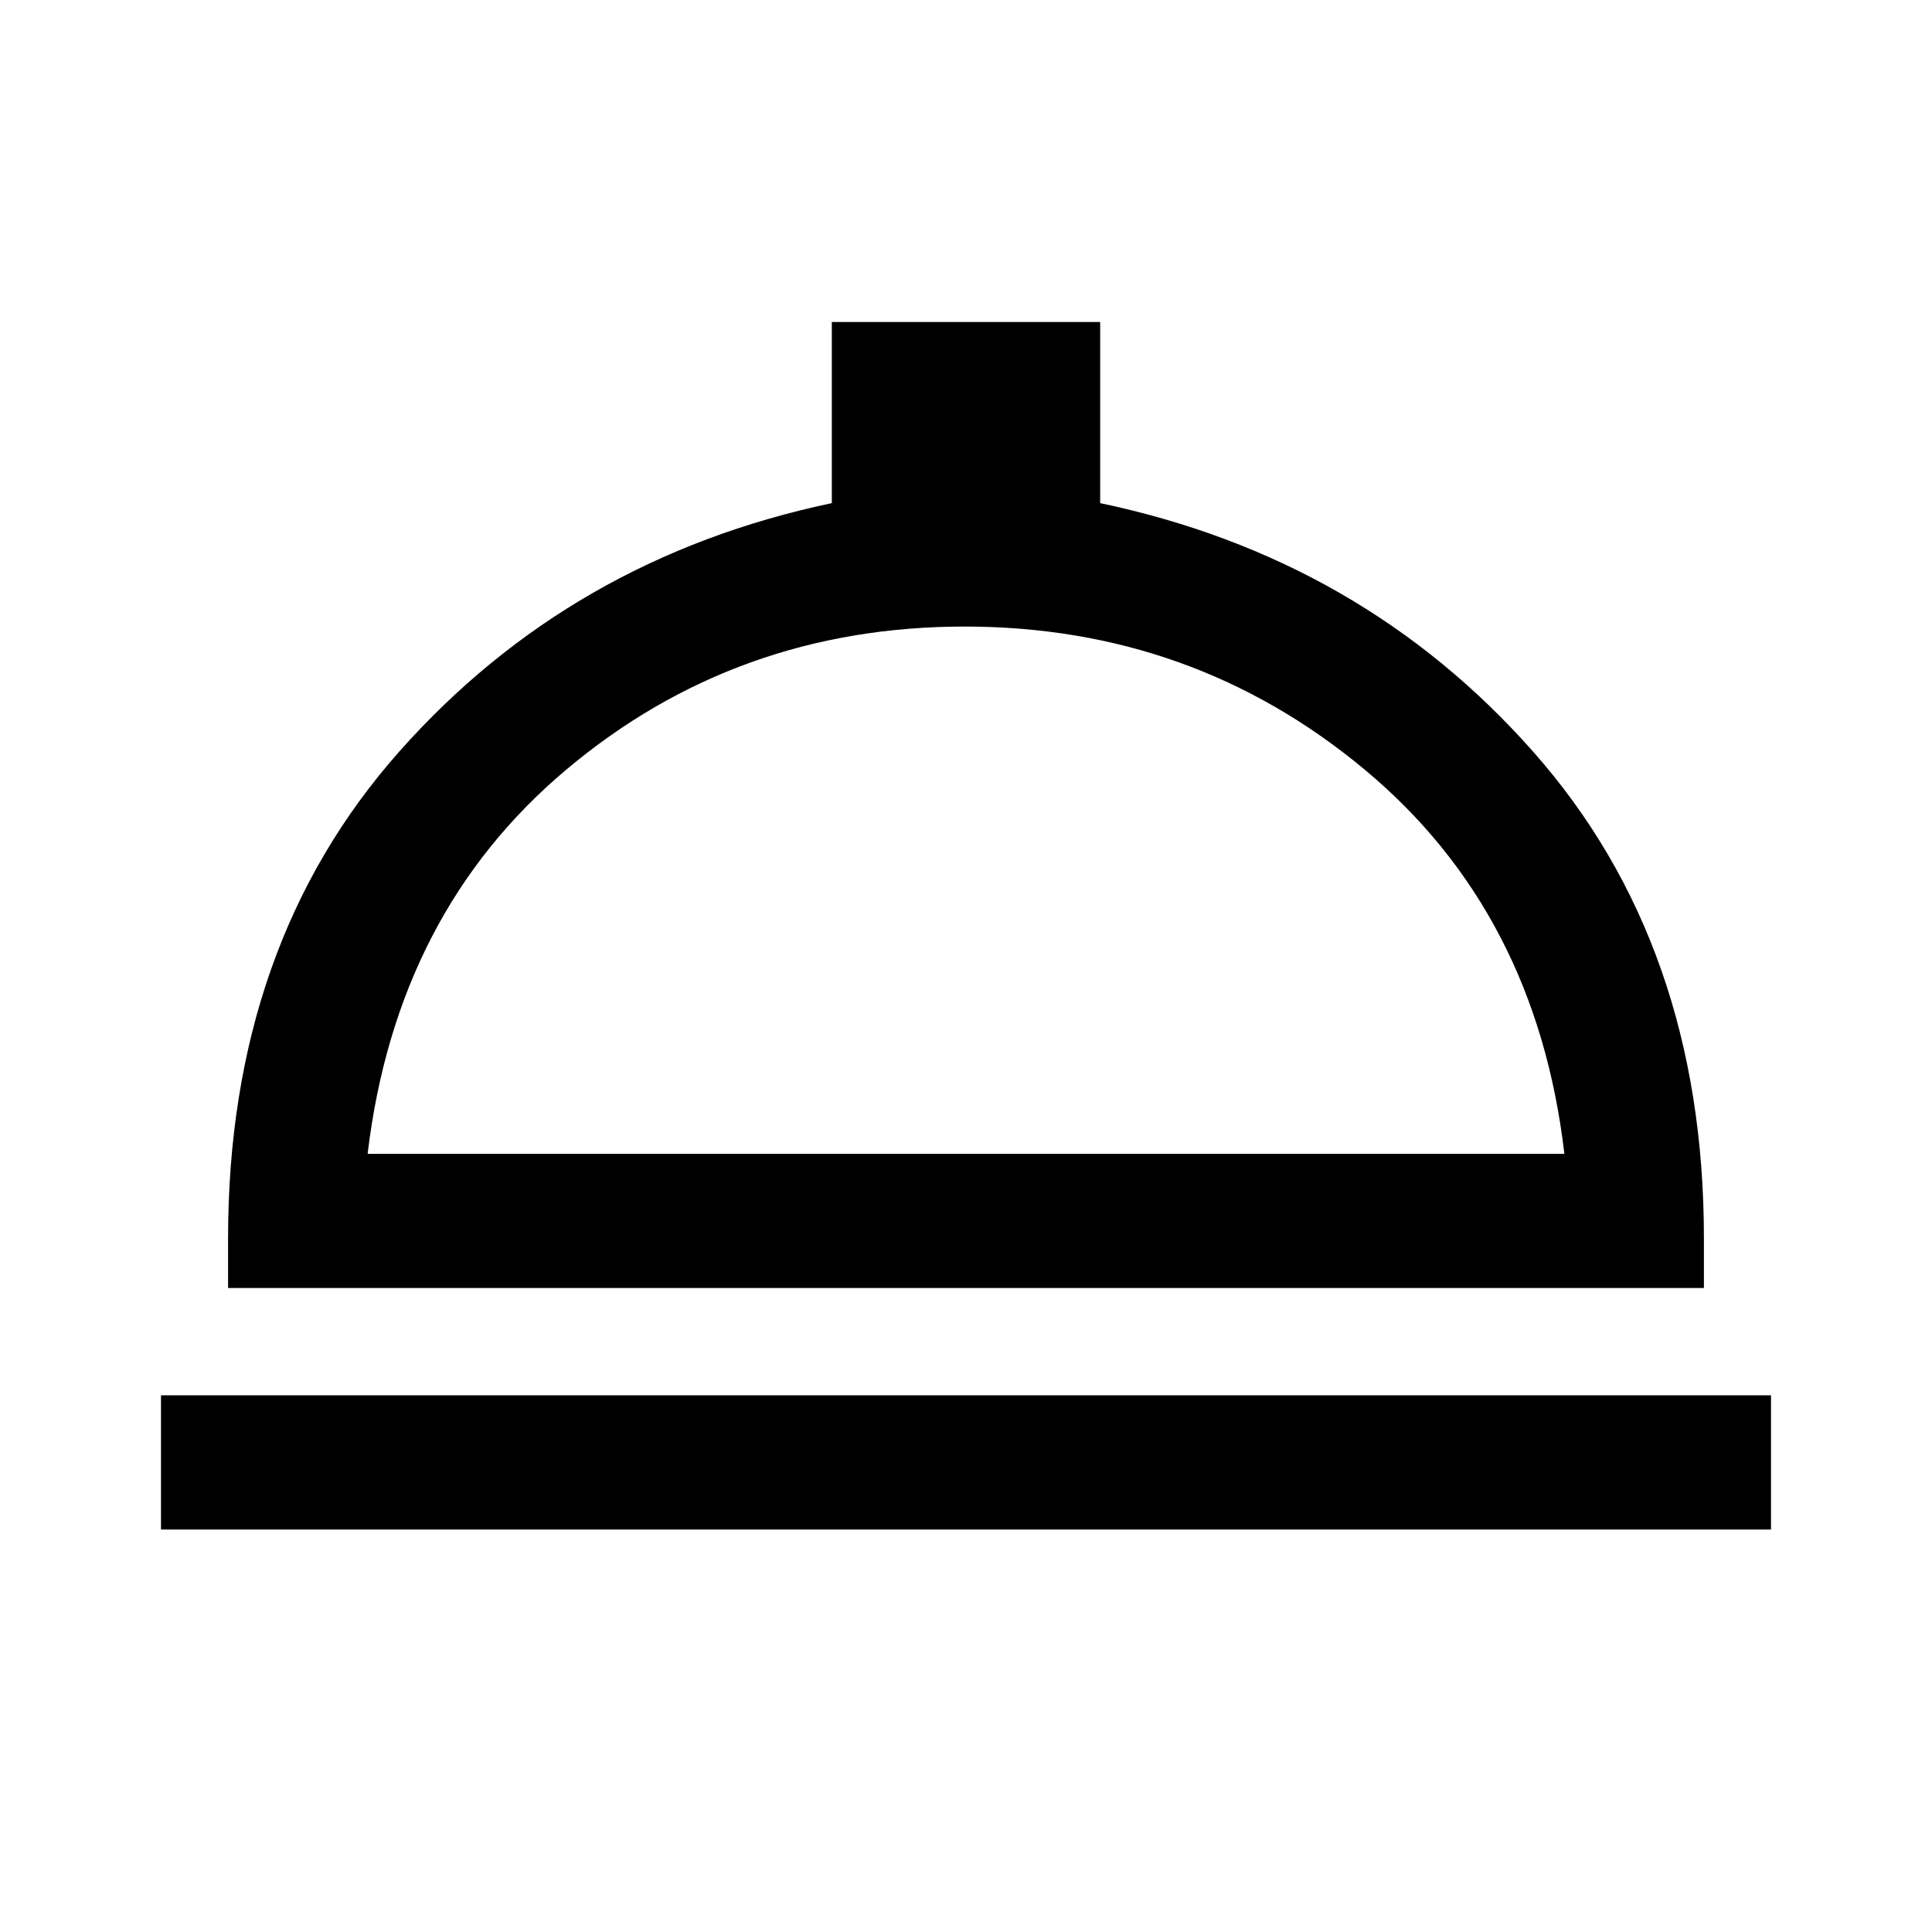 <svg xmlns="http://www.w3.org/2000/svg" height="40" viewBox="0 -960 960 960" width="40"><path d="M80-200v-66.67h800V-200H80Zm33.33-120v-24.67q0-146 85.17-242T413.33-710v-90h133.34v90q130 27.33 215 123.33t85 242V-320H113.33Zm69.34-66.67h594.66q-14-120-99.33-191t-198.67-71q-113.33 0-197.83 71-84.5 71-98.83 191Zm297.33 0Z"/></svg>
